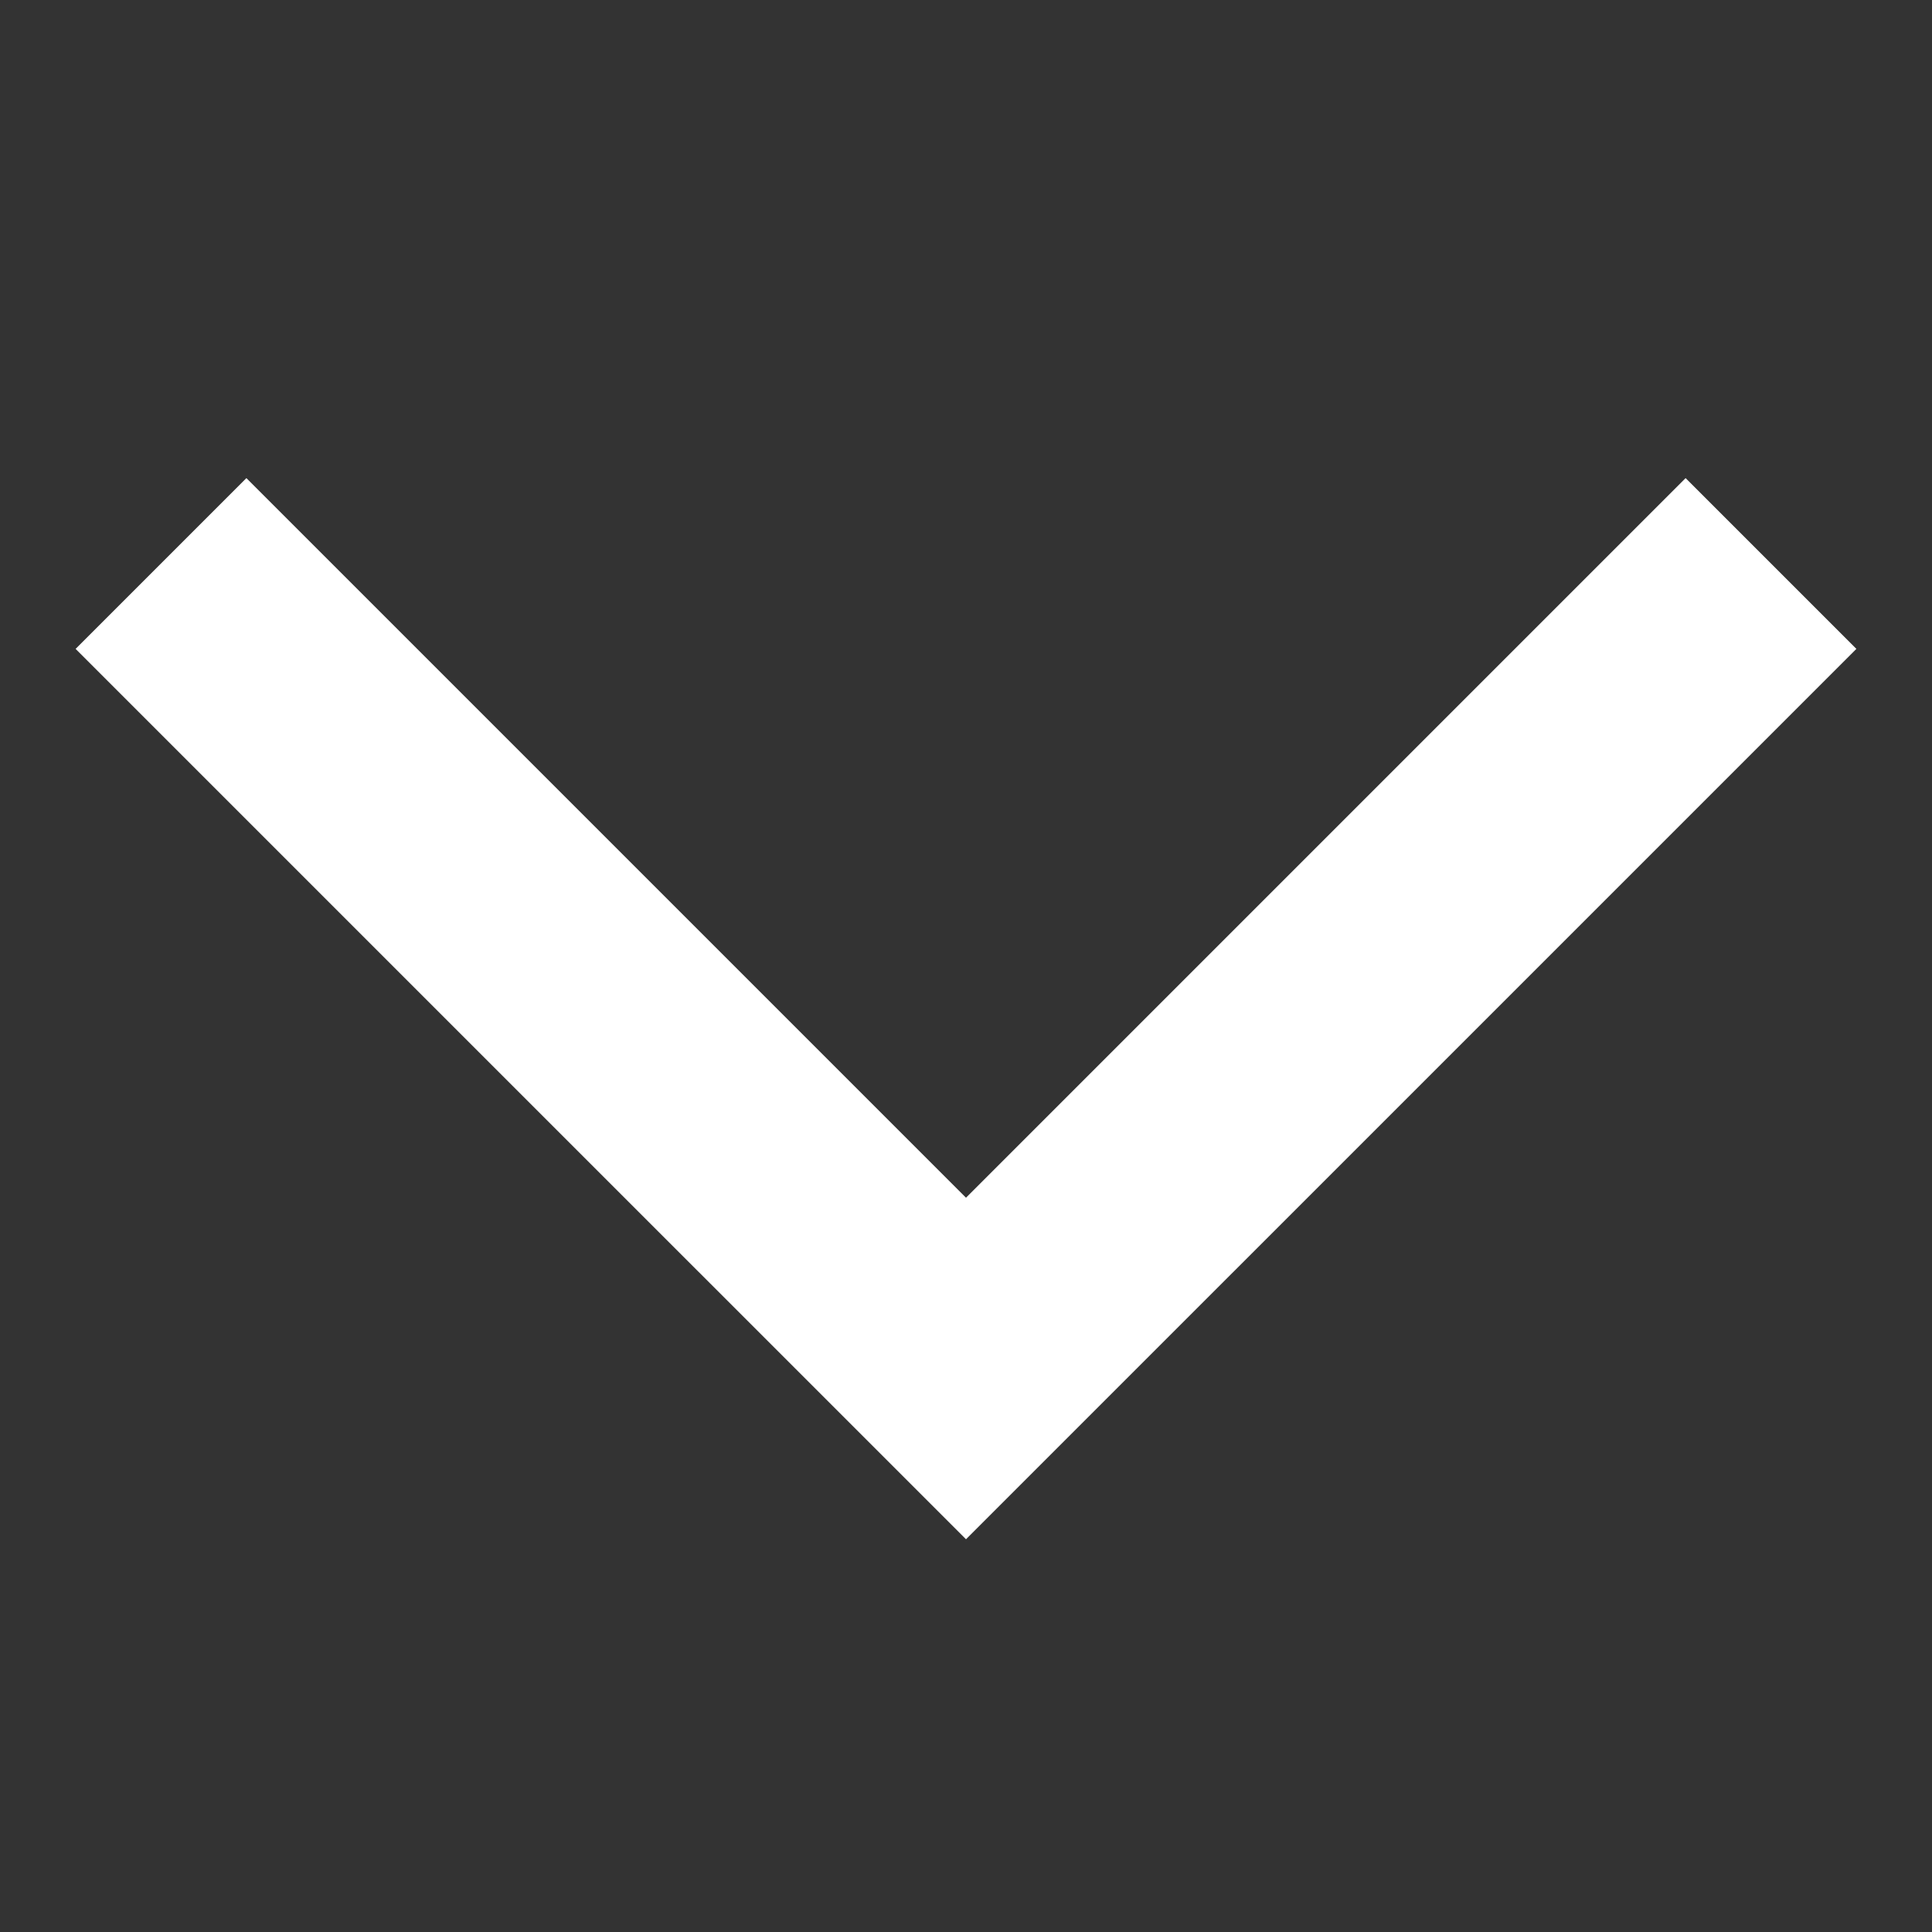 <svg width="12" height="12" viewBox="0 0 12 12" fill="none" xmlns="http://www.w3.org/2000/svg">
<rect x="0" y="0" width="12" height="12" fill="#333333" stroke="none"/>
<path d="M11 3.5L6 8.5L1 3.5" stroke="white" stroke-width="1.5"/>
</svg>
